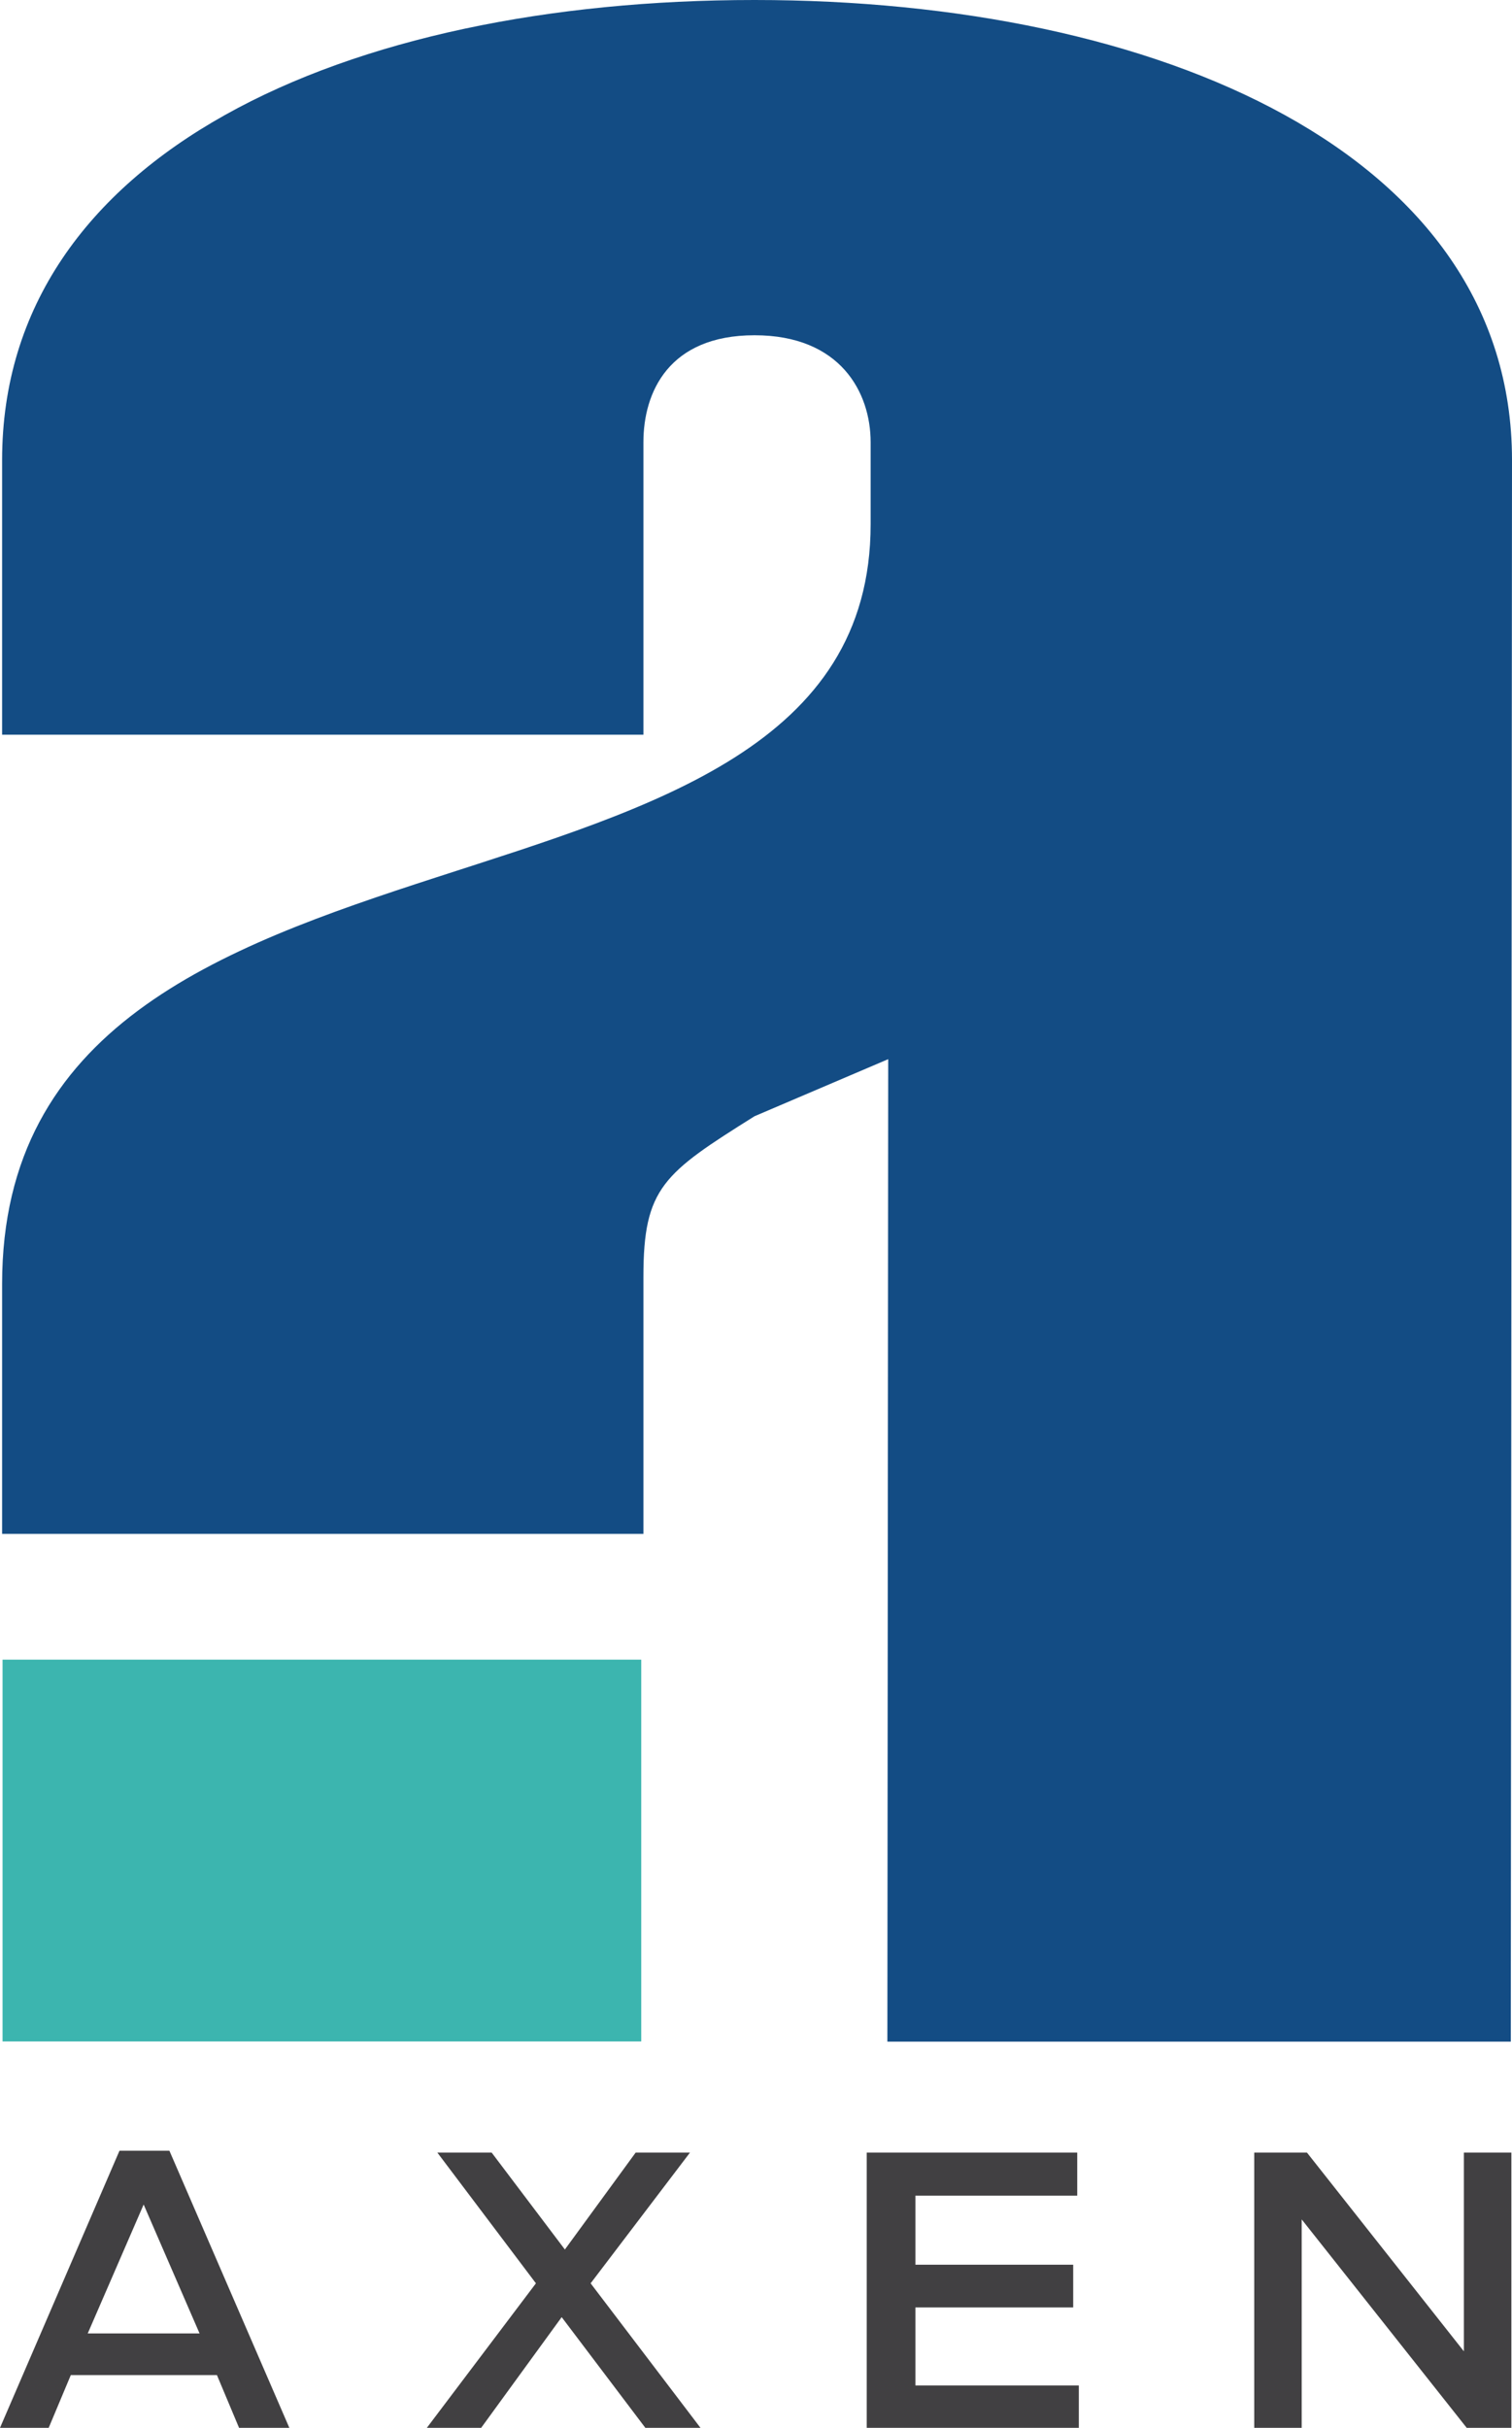 <svg xmlns="http://www.w3.org/2000/svg" xmlns:xlink="http://www.w3.org/1999/xlink" version="1.1" id="Layer_1" x="0px" y="0px" style="enable-background:new 0 0 1200 1200;" xml:space="preserve" viewBox="475.22 433.58 236.62 379.89">
<style type="text/css">
	.st0{fill:#3CB5AF;}
	.st1{fill:#414042;}
	.st2{fill:#134C84;}
	.st3{fill:#FFFFFF;}
	.st4{opacity:0.14;}
	.st5{fill:#1E1E1E;}
</style>
<g>
	<rect x="475.62" y="693.27" class="st0" width="99.95" height="59.74"/>
</g>
<g>
	<path class="st1" d="M493.92,770.11h7.81l18.77,43.36h-7.87l-3.46-8.25H486.3l-3.46,8.25h-7.62L493.92,770.11z M506.45,798.7   l-8.75-20.17l-8.75,20.17H506.45z"/>
	<path class="st1" d="M563.12,796.15l-12.6,17.32h-8.5l17.07-22.61l-15.43-20.46h8.5l11.46,15.17l11.08-15.17h8.5l-15.55,20.46   l17.19,22.61h-8.63L563.12,796.15z"/>
	<path class="st1" d="M610.86,770.4h32.94v6.74h-25.32v10.81h24.69v6.68h-24.69v12.21h25.57v6.63h-33.19V770.4z"/>
	<path class="st1" d="M671.5,770.4h8.25l24.56,31.1v-31.1h7.43v43.07h-6.99l-25.82-32.61v32.61h-7.43V770.4z"/>
</g>
<g>
	<path class="st2" d="M711.84,505.57c0-47.99-55.32-71.99-118.54-71.99c-64.01,0-117.75,24-117.75,71.99v42.97h100.36v-45.76   c0-7.81,3.95-16.74,17.39-16.74c13.43,0,18.17,8.93,18.17,16.74v12.83c0,69.2-135.92,38.51-135.92,118.86v39.12h100.36v-40.24   c0-13.95,3.16-16.18,17.39-25.11l20.92-8.93l-0.13,153.73h97.56L711.84,505.57z"/>
</g>
</svg>